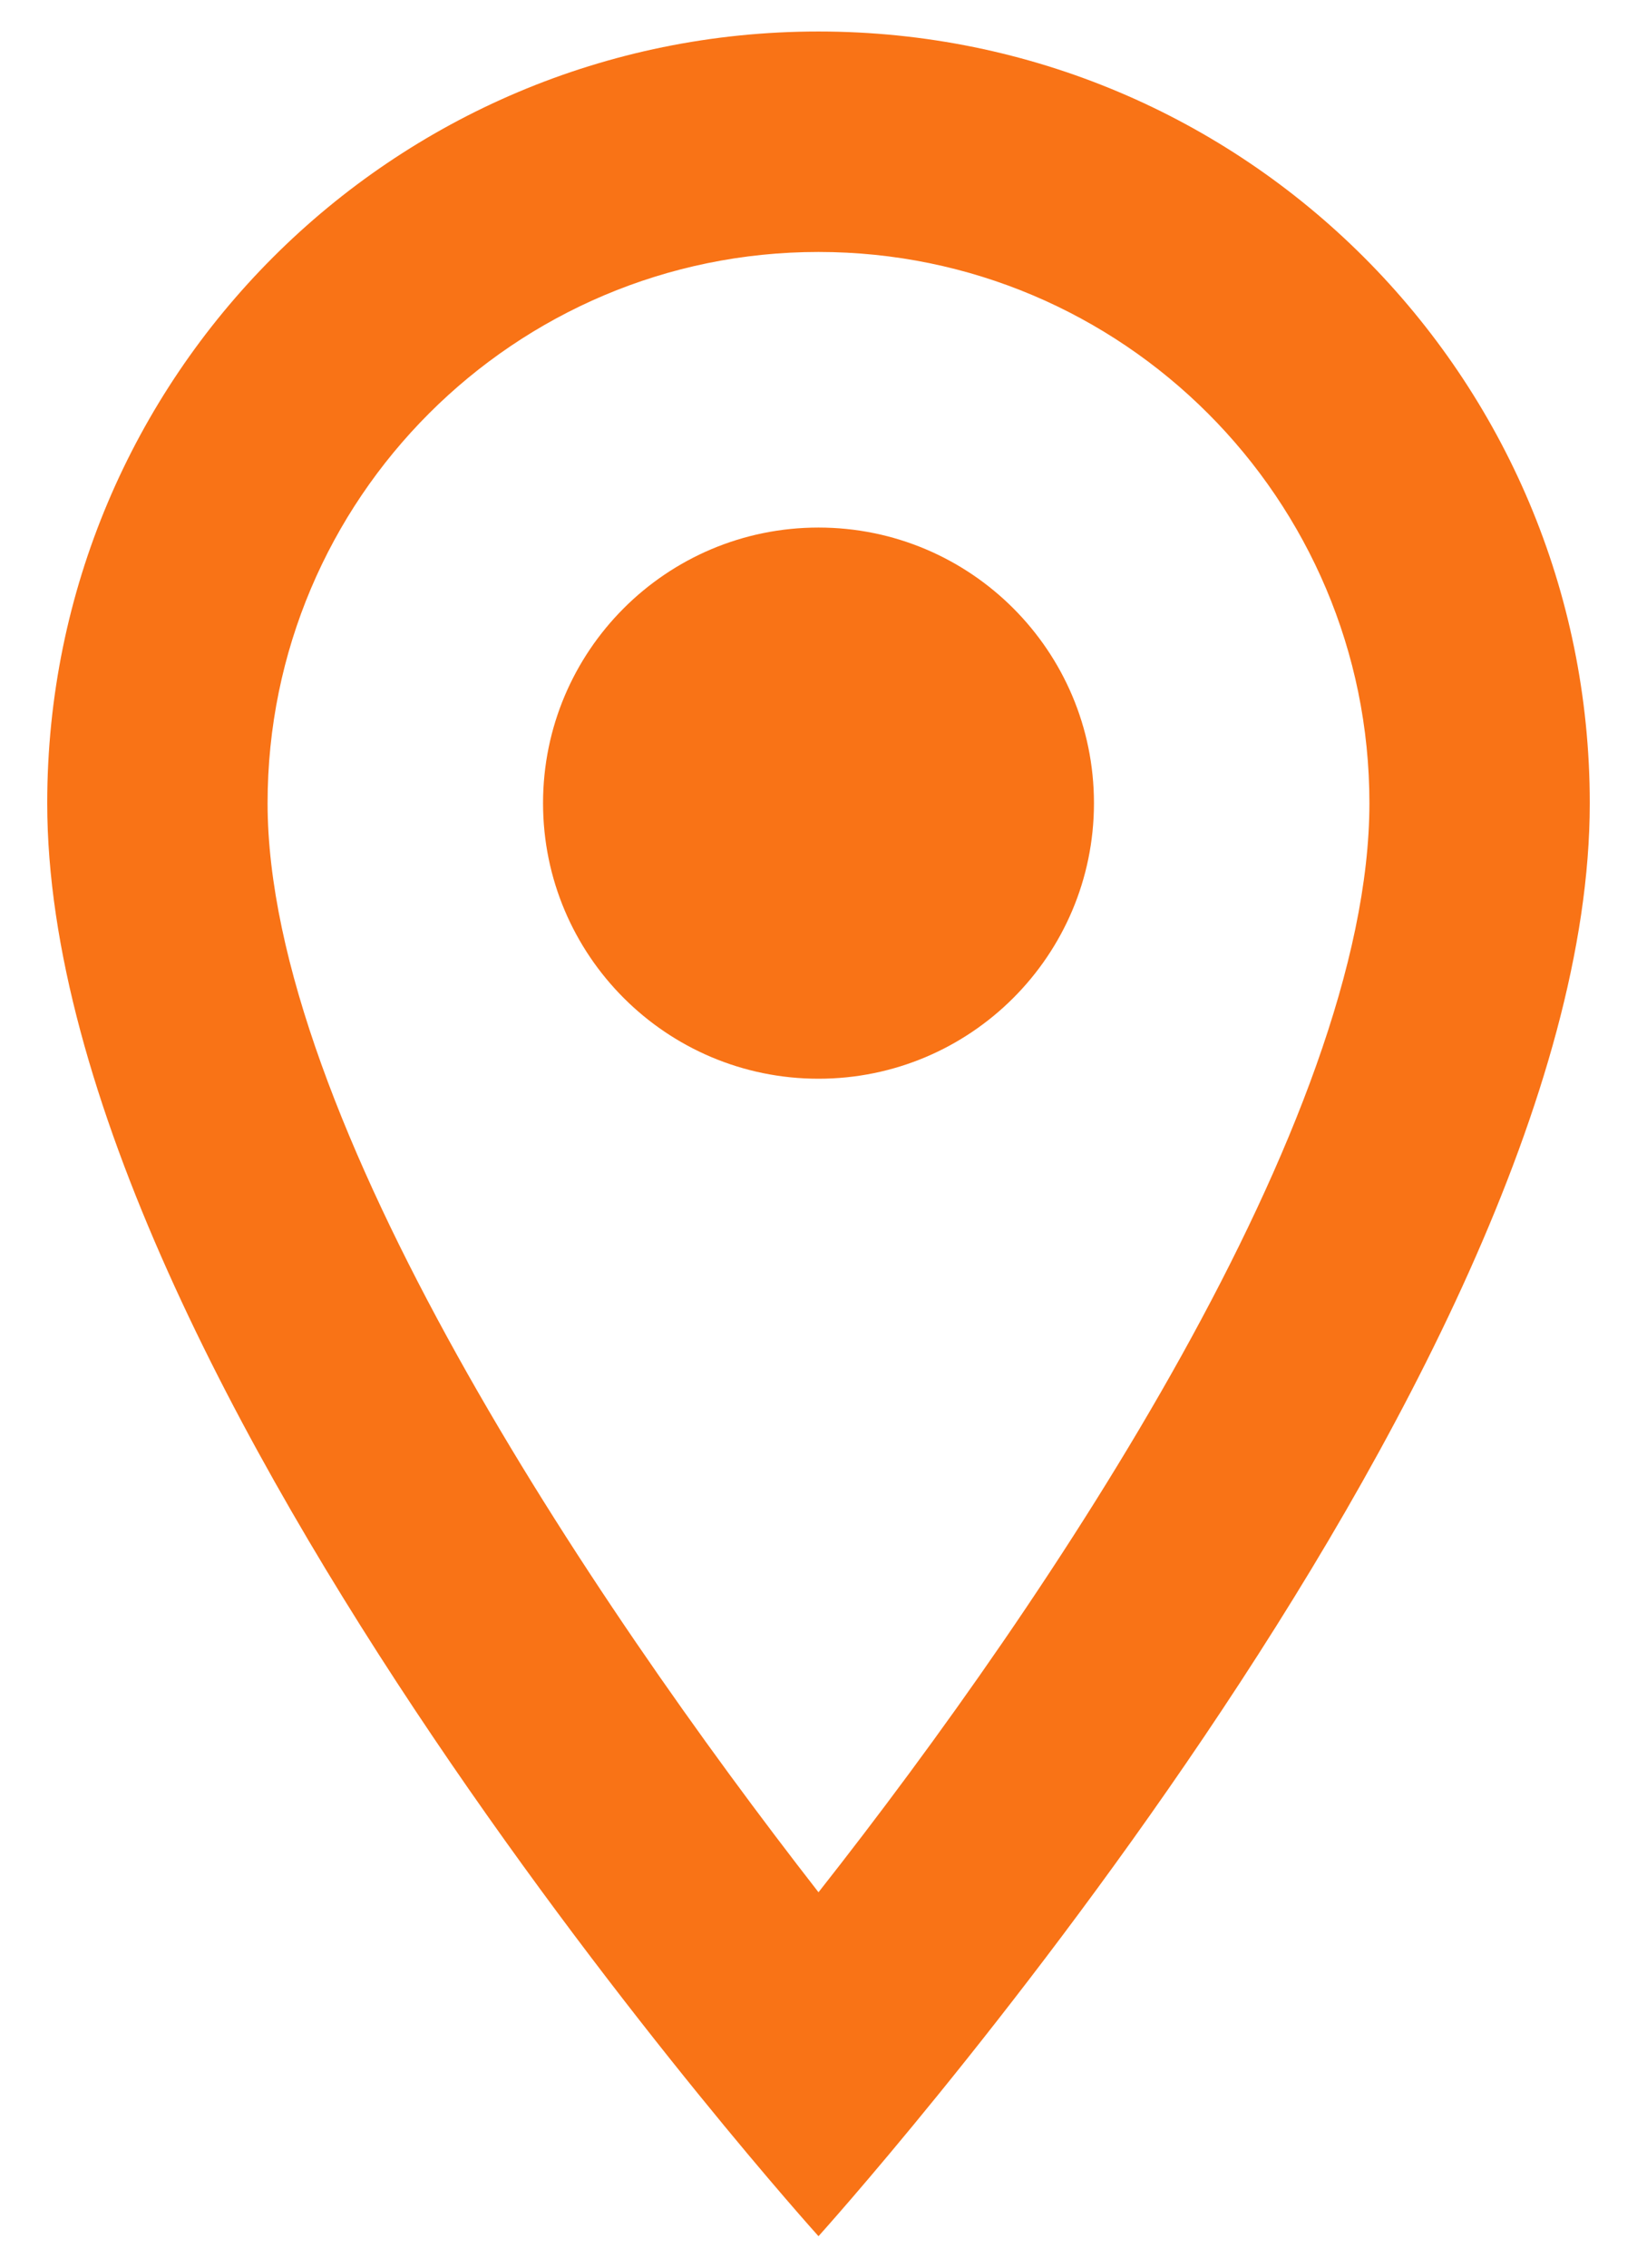 <svg width="26" height="36" viewBox="0 0 26 36" fill="none" xmlns="http://www.w3.org/2000/svg">
<path d="M13 0.5C6.228 0.5 0.75 5.978 0.75 12.75C0.75 21.938 13 35.5 13 35.5C13 35.5 25.25 21.938 25.25 12.75C25.25 5.978 19.773 0.5 13 0.5ZM4.25 12.75C4.25 7.92 8.17 4 13 4C17.83 4 21.75 7.92 21.75 12.75C21.75 17.79 16.71 25.332 13 30.04C9.36 25.367 4.25 17.738 4.25 12.75Z" fill="#F97316"/>
<path d="M13 17.125C15.416 17.125 17.375 15.166 17.375 12.75C17.375 10.334 15.416 8.375 13 8.375C10.584 8.375 8.625 10.334 8.625 12.75C8.625 15.166 10.584 17.125 13 17.125Z" fill="#F97316"/>
</svg>
